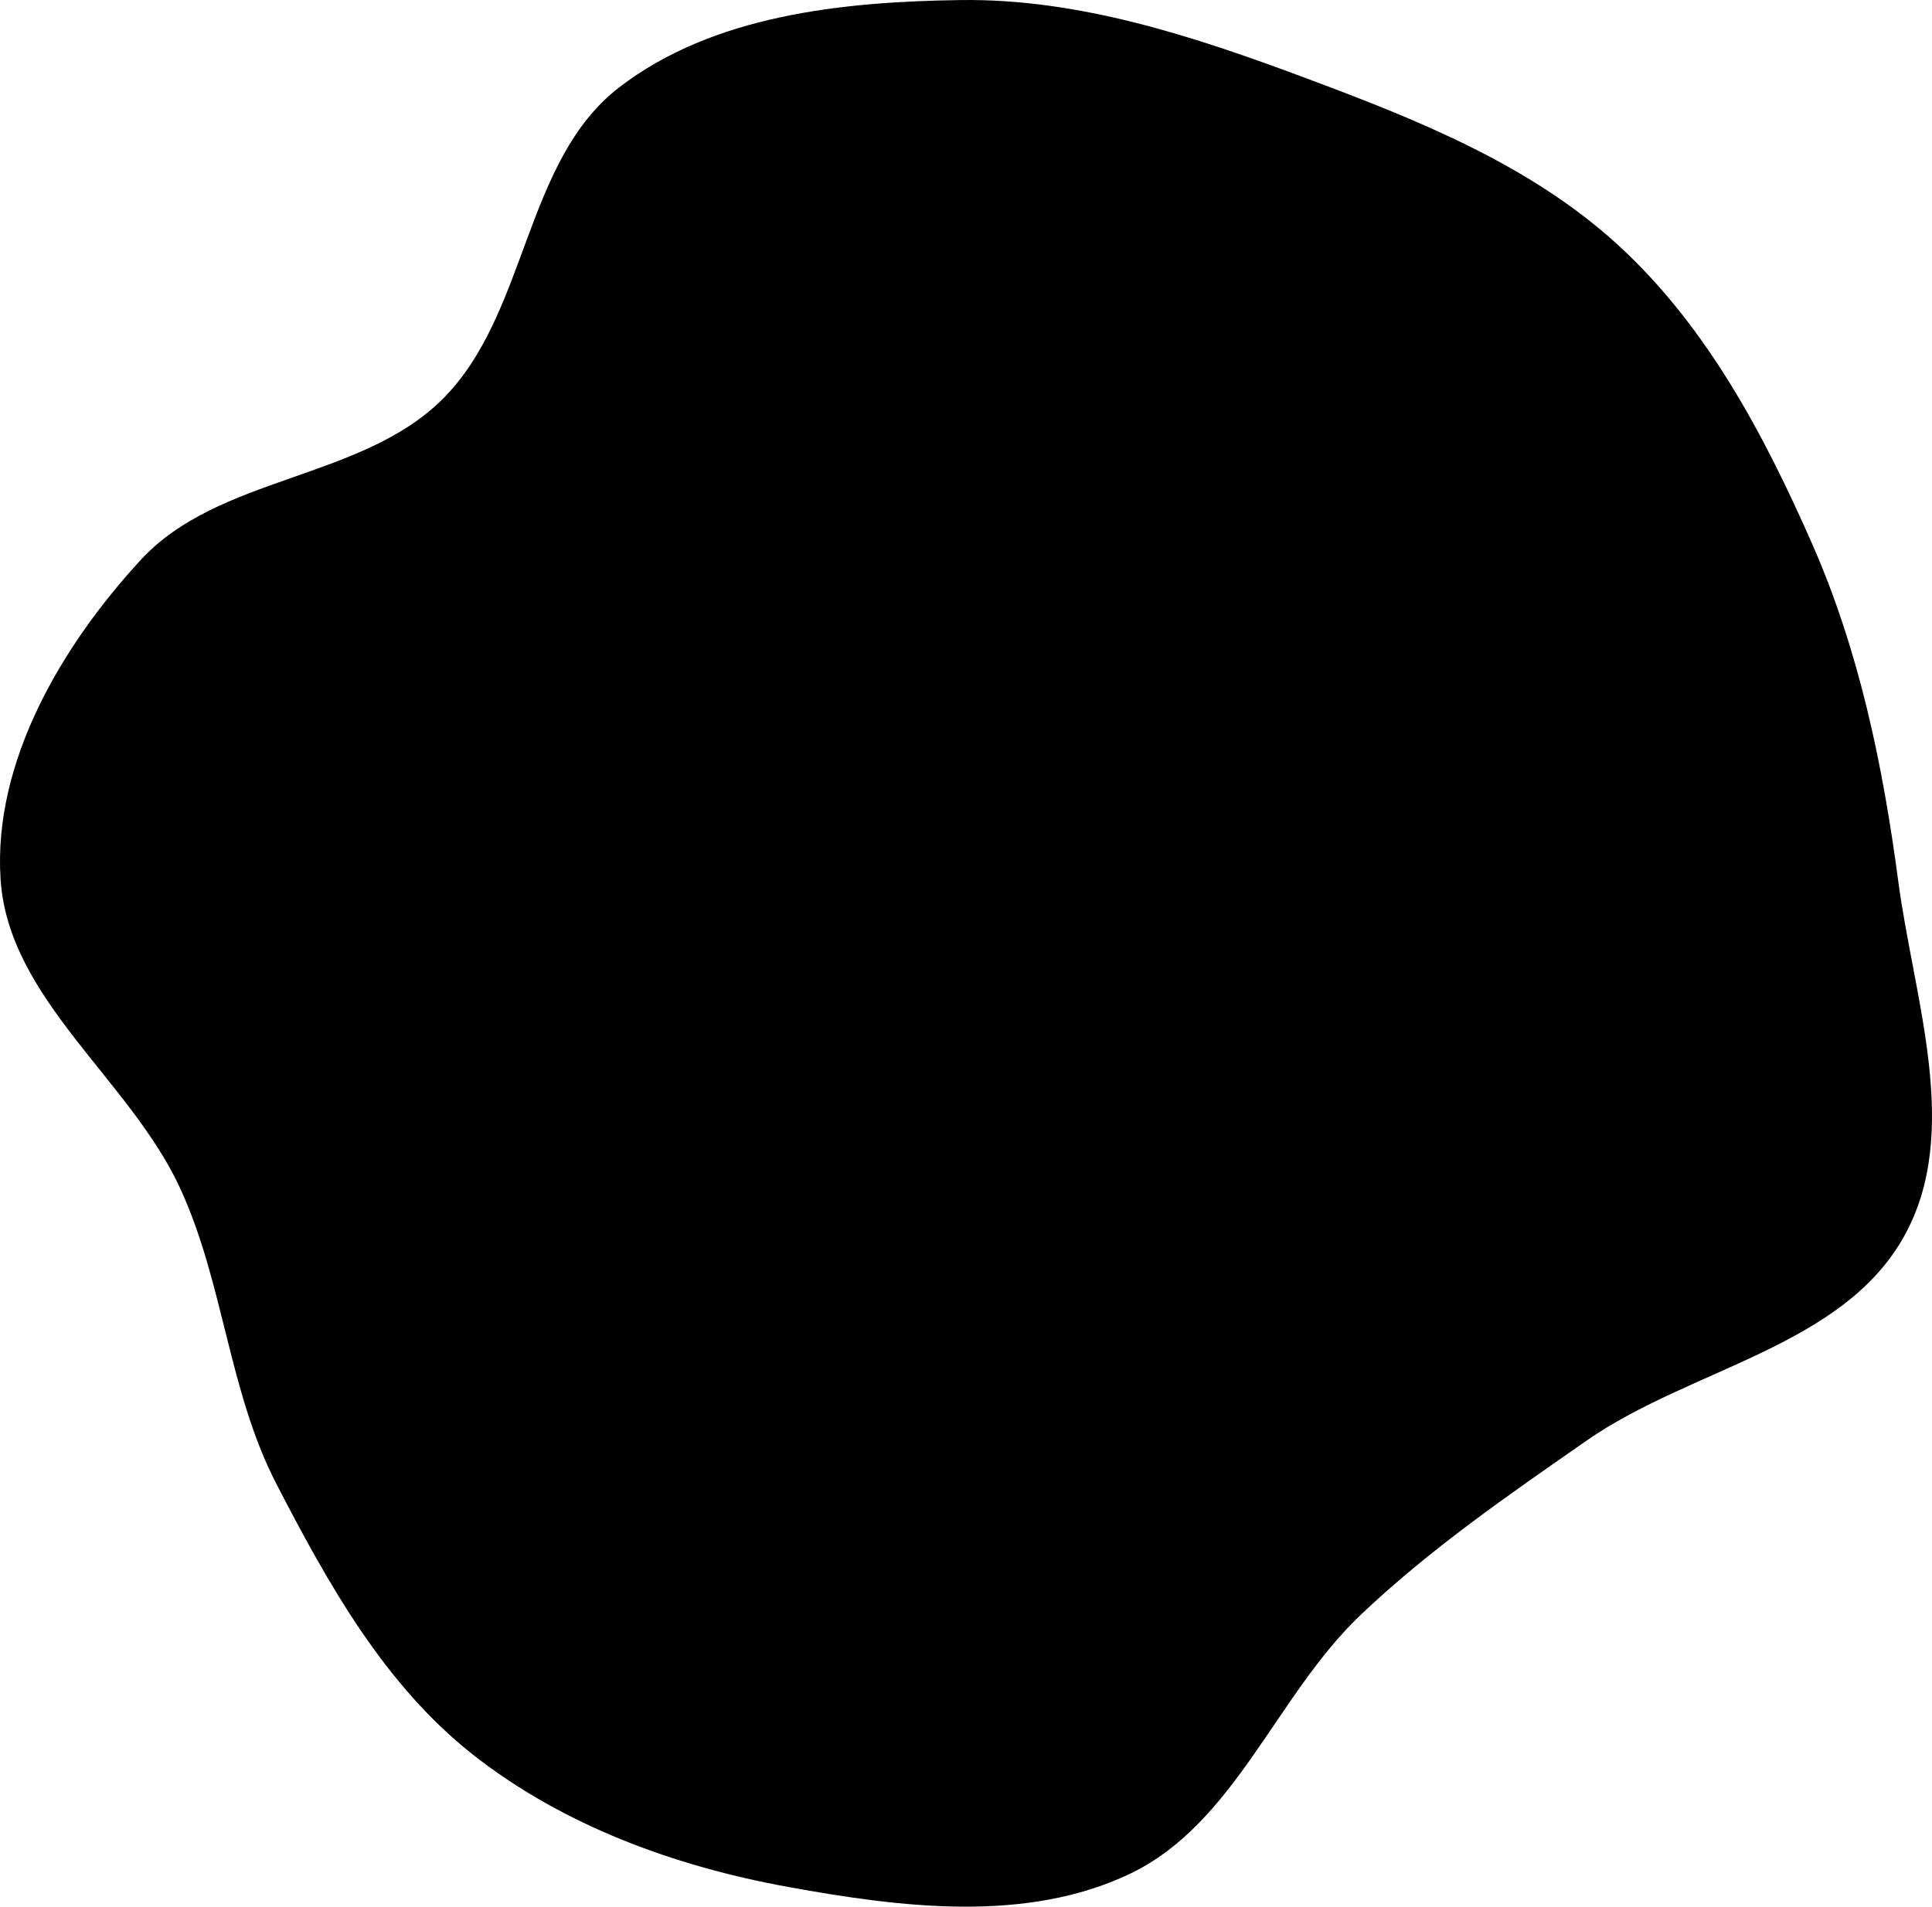 <?xml version="1.0" encoding="utf-8"?>
<svg width="925" height="913" viewBox="0 0 925 913" fill="none" xmlns="http://www.w3.org/2000/svg" class="blob1">
  <path fill-rule="evenodd" clip-rule="evenodd" d="M459.718 0.026C516.626 -0.777 571.532 17.382 624.855 37.272C678.509 57.286 732.872 78.892 775.03 117.64C817.146 156.349 844.574 208.03 867.603 260.386C890.158 311.667 901.452 366.304 908.827 421.836C916.359 478.553 939.478 542.005 911.643 591.997C882.075 645.102 809.478 655.105 759.6 689.851C721.957 716.075 684.833 741.619 651.548 773.188C610.974 811.671 591.348 873.309 540.845 897.331C491.196 920.946 431.519 913.406 377.425 903.574C323.246 893.726 269.663 874.24 226.402 840.176C184.108 806.874 157.069 758.418 132.351 710.603C109.462 666.323 107.209 614.954 86.532 569.599C62.555 517.006 3.931 478.56 0.266 420.878C-3.291 364.9 29.374 309.387 67.376 268.123C104.589 227.716 172.554 229.974 211.634 191.368C252.73 150.771 250.632 77.184 296.376 41.903C341.263 7.283 403.032 0.825 459.718 0.026Z" fill="black"/>
</svg>